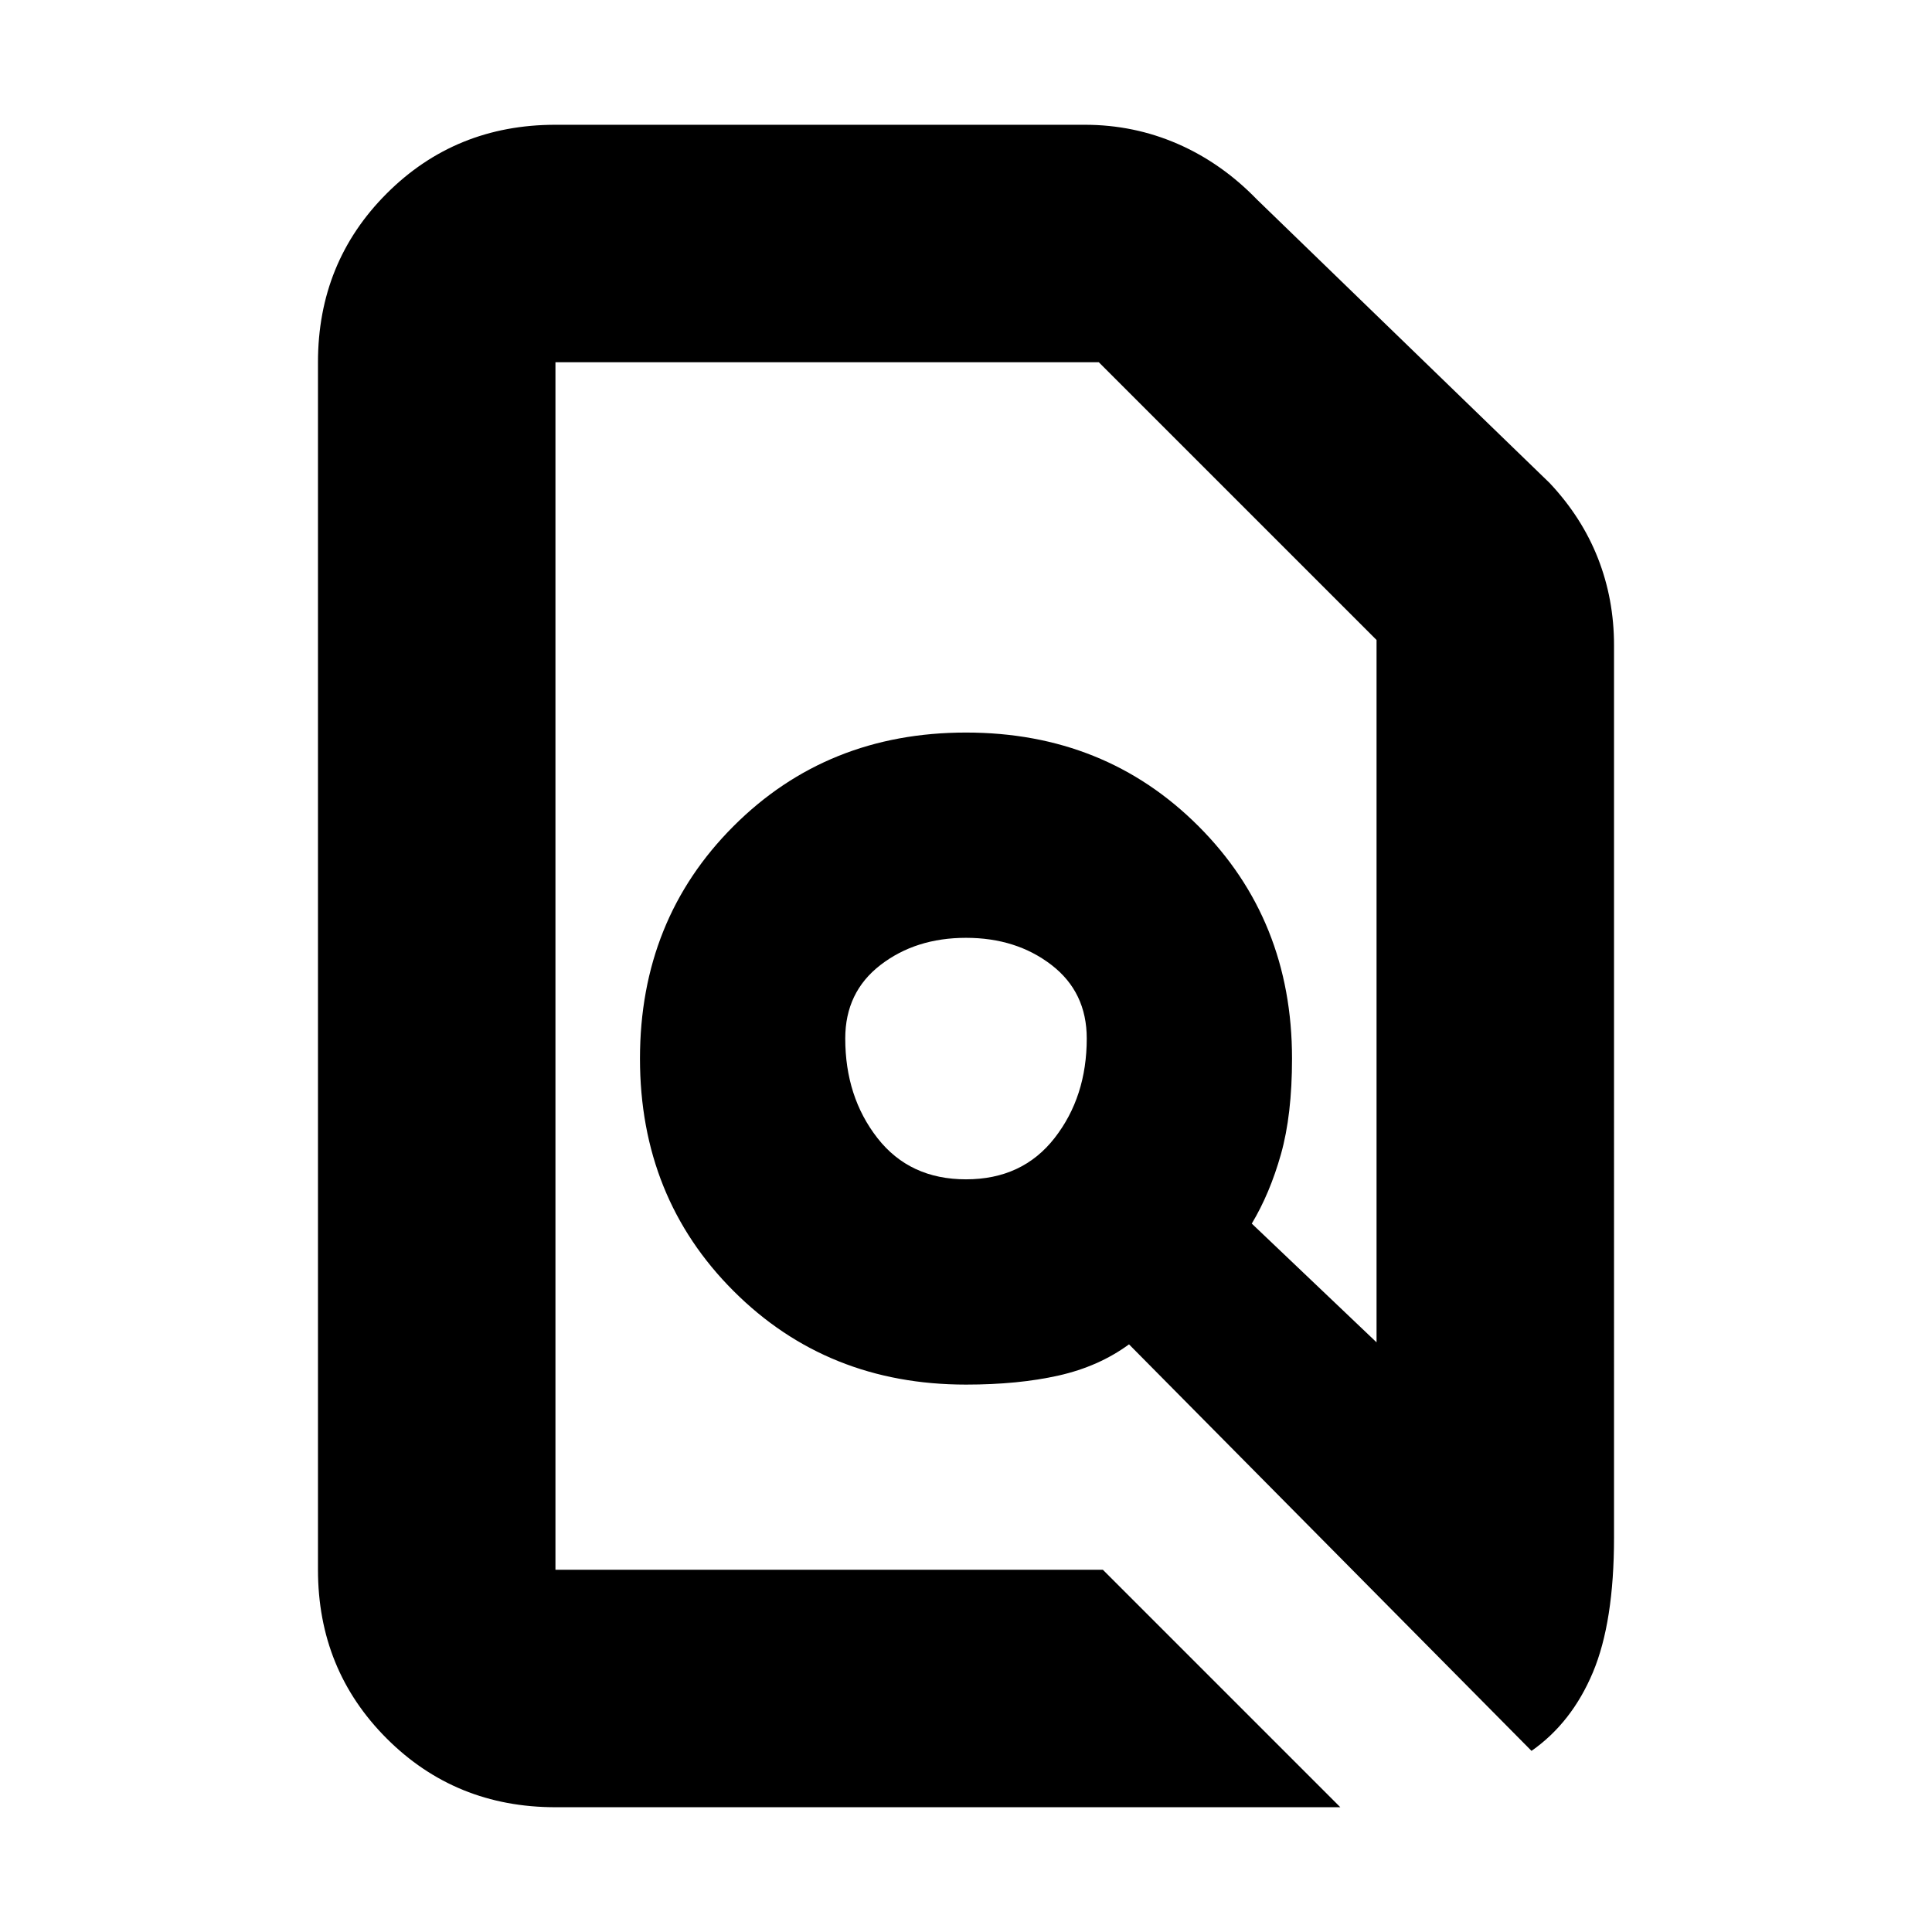 <svg xmlns="http://www.w3.org/2000/svg" height="20" viewBox="0 -960 960 960" width="20"><path d="M548-180 666-62H276q-49.7 0-83.85-34.15Q158-130.3 158-180v-600q0-49.7 34.15-83.85Q226.3-898 276-898h263q24.4 0 46.2 9.5 21.8 9.5 39.342 27.603L770-720q16 17 24 37.368 8 20.367 8 43.225V-196q0 42-10.5 67T761-90L561-292q-15 11-35 15.5t-46 4.5q-69 0-115.5-46.5T318-434q0-69 46.5-115.5T480-596q69 0 115.5 46.5T642-434q0 28-5.5 47.5T622-352l62 59v-349L546-780H276v600h272Zm-68-194q28 0 44-20.5t16-49.5q0-23-17.5-36.5T480-494q-25 0-42.5 13.5T420-444q0 29 16 49.5t44 20.5Zm0-70Zm0 0Z"/></svg>